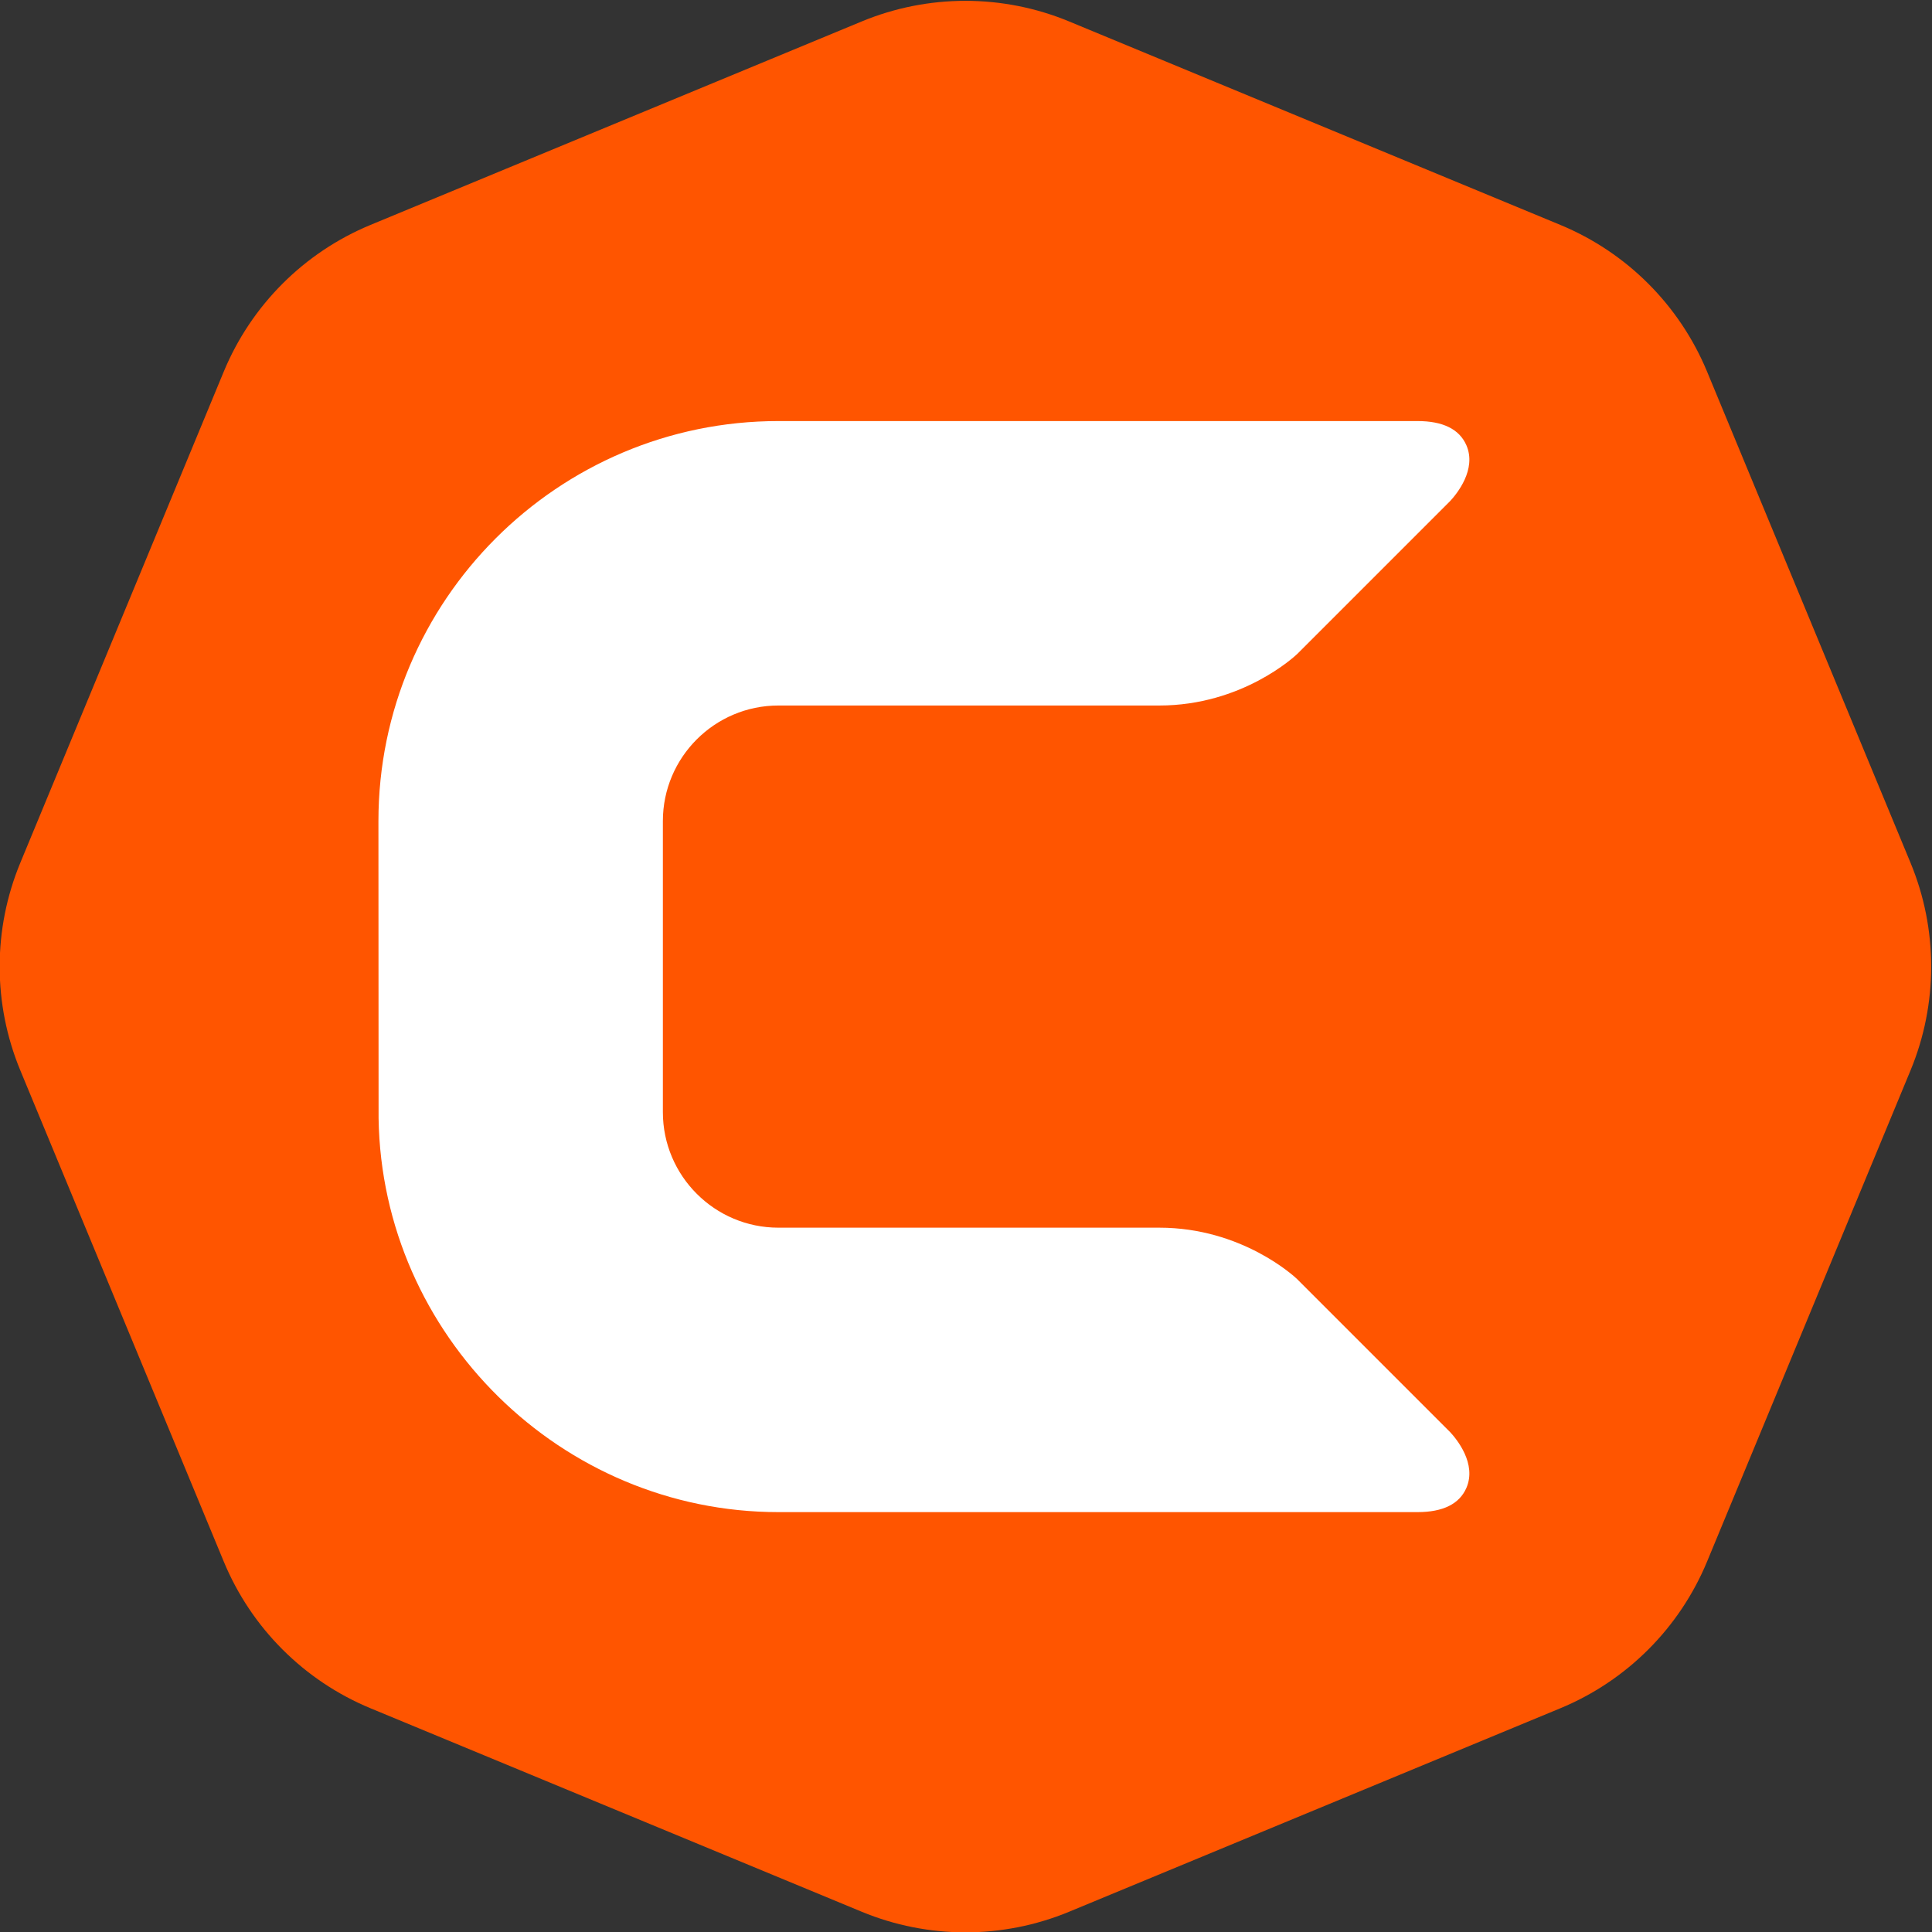 <?xml version="1.0" encoding="UTF-8" standalone="no"?>
<!-- Created with Inkscape (http://www.inkscape.org/) -->

<svg
   xmlns:dc="http://purl.org/dc/elements/1.1/"
   xmlns:cc="http://creativecommons.org/ns#"
   xmlns:rdf="http://www.w3.org/1999/02/22-rdf-syntax-ns#"
   xmlns:svg="http://www.w3.org/2000/svg"
   xmlns="http://www.w3.org/2000/svg"
   xmlns:sodipodi="http://sodipodi.sourceforge.net/DTD/sodipodi-0.dtd"
   xmlns:inkscape="http://www.inkscape.org/namespaces/inkscape"
   version="1.1"
   id="svg815"
   xml:space="preserve"
   width="279.121"
   height="279.121"
   viewBox="0 0 279.121 279.121"
   sodipodi:docname="cradle-logo.svg"
   inkscape:version="0.92.2 (5c3e80d, 2017-08-06)"><rect x="0" y="0" width="279.121" height="279.121" fill="#333333" stroke="none"/><defs
     id="defs819"><clipPath
       clipPathUnits="userSpaceOnUse"
       id="clipPath833"><path
         d="M 5000,0 H 0 V 5000 H 5000 V 0 M 2491.02,1155.02 c 2.99,-0.01 5.99,-0.01 8.98,-0.01 2.99,0 5.99,0 8.98,0.01 466.69,0.77 843.68,62.18 845.02,137.9 0.01,0.13 0.01,0.27 0.01,0.41 0,0.13 0,0.27 -0.01,0.41 -0.07,4.11 -1.25,8.18 -3.5,12.2 -39.34,70.49 -405.1,125.71 -850.5,125.71 v 0 0 c -471.66,0 -854.01,-61.93 -854.01,-138.32 v 0 0 c 0,-1.57 0.16,-3.13 0.48,-4.68 15.14,-73.74 386.68,-132.87 844.55,-133.63"
         id="path831"
         inkscape:connector-curvature="0" /></clipPath><radialGradient
       fx="0"
       fy="0"
       cx="0"
       cy="0"
       r="1"
       gradientUnits="userSpaceOnUse"
       gradientTransform="matrix(4340.05,0,0,-4340.05,2500,2500)"
       spreadMethod="pad"
       id="radialGradient841"><stop
         style="stop-opacity:1;stop-color:#ffffff"
         offset="0"
         id="stop835" /><stop
         style="stop-opacity:1;stop-color:#ffffff"
         offset="0.69"
         id="stop837" /><stop
         style="stop-opacity:1;stop-color:#d4d4d4"
         offset="1"
         id="stop839" /></radialGradient><clipPath
       clipPathUnits="userSpaceOnUse"
       id="clipPath851"><path
         d="m 2500,1155.01 c -2.99,0 -5.99,0 -8.98,0.01 h 8.98 v 0 0 h 8.98 c -2.99,-0.01 -5.99,-0.01 -8.98,-0.01 m 854,137.91 v 0.42 0 0 0.4 c 0.01,-0.14 0.01,-0.28 0.01,-0.41 0,-0.14 0,-0.28 -0.01,-0.41"
         id="path849"
         inkscape:connector-curvature="0" /></clipPath><clipPath
       clipPathUnits="userSpaceOnUse"
       id="clipPath863"><path
         d="M 2508.98,1155.02 H 2500 c 471.66,0 854,61.92 854,138.32 v -0.42 c -1.34,-75.72 -378.33,-137.13 -845.02,-137.9 m -8.98,0 h -8.98 c -457.87,0.76 -829.41,59.89 -844.55,133.63 15.24,-74.23 391.55,-133.63 853.53,-133.63 m 854,138.32 c 0,4.25 -1.18,8.45 -3.5,12.6 2.25,-4.02 3.43,-8.09 3.5,-12.2 v -0.4"
         id="path861"
         inkscape:connector-curvature="0" /></clipPath><clipPath
       clipPathUnits="userSpaceOnUse"
       id="clipPath875"><path
         d="m 2500,1155.02 v 0 c -461.98,0 -838.29,59.4 -853.53,133.63 -0.32,1.55 -0.48,3.11 -0.48,4.68 v 0 c 0,76.39 382.35,138.32 854.01,138.32 v 0 c 445.4,0 811.16,-55.22 850.5,-125.71 2.32,-4.15 3.5,-8.35 3.5,-12.6 v 0 c 0,-76.4 -382.34,-138.32 -854,-138.32"
         id="path873"
         inkscape:connector-curvature="0" /></clipPath><clipPath
       clipPathUnits="userSpaceOnUse"
       id="clipPath887"><path
         d="m 2387.55,3591.04 -532.35,-220.5 c -72,-29.82 -129.21,-87.03 -159.03,-159.03 l -220.51,-532.35 c -29.82,-72 -29.82,-152.9 0,-224.9 l 220.51,-532.35 c 29.82,-72 87.03,-129.21 159.03,-159.03 l 532.35,-220.51 c 72,-29.82 152.9,-29.82 224.91,0 l 532.34,220.51 c 72,29.82 129.21,87.03 159.03,159.03 l 220.51,532.34 c 29.82,72.01 29.82,152.91 0,224.91 l -220.51,532.34 c -29.82,72.01 -87.03,129.22 -159.03,159.04 l -532.35,220.51 c -72,29.82 -152.9,29.82 -224.9,-0.01 z"
         id="path885"
         inkscape:connector-curvature="0" /></clipPath><linearGradient
       x1="0"
       y1="0"
       x2="1"
       y2="0"
       gradientUnits="userSpaceOnUse"
       gradientTransform="matrix(2093.41,0,0,-2093.41,1453.29,2566.71)"
       spreadMethod="pad"
       id="linearGradient895"><stop
         style="stop-opacity:1;stop-color:#f20c0c"
         offset="0"
         id="stop889" /><stop
         style="stop-opacity:1;stop-color:#f20c0c"
         offset="0.003"
         id="stop891" /><stop
         style="stop-opacity:1;stop-color:#f2600a"
         offset="1"
         id="stop893" /></linearGradient></defs><sodipodi:namedview
     pagecolor="#ffffff"
     bordercolor="#666666"
     borderopacity="1"
     objecttolerance="10"
     gridtolerance="10"
     guidetolerance="10"
     inkscape:pageopacity="0"
     inkscape:pageshadow="2"
     inkscape:window-width="3840"
     inkscape:window-height="2061"
     id="namedview817"
     showgrid="false"
     inkscape:zoom="2.7434999"
     inkscape:cx="139.56068"
     inkscape:cy="130.666"
     inkscape:window-x="-11"
     inkscape:window-y="-11"
     inkscape:window-maximized="1"
     inkscape:current-layer="g825" /><g
     id="g823"
     inkscape:groupmode="layer"
     inkscape:label="ink_ext_XXXXXX"
     transform="matrix(1.333,0,0,-1.333,-193.773,481.788)"><g
       id="g825"
       transform="scale(0.1)"><g
         id="g881"
         style="fill:#ff5500;fill-opacity:1"><g
           id="g883"
           clip-path="url(#clipPath887)"
           style="fill:#ff5500;fill-opacity:1"><path
             d="m 2387.55,3591.04 -532.35,-220.5 c -72,-29.82 -129.21,-87.03 -159.03,-159.03 l -220.51,-532.35 c -29.82,-72 -29.82,-152.9 0,-224.9 l 220.51,-532.35 c 29.82,-72 87.03,-129.21 159.03,-159.03 l 532.35,-220.51 c 72,-29.82 152.9,-29.82 224.91,0 l 532.34,220.51 c 72,29.82 129.21,87.03 159.03,159.03 l 220.51,532.34 c 29.82,72.01 29.82,152.91 0,224.91 l -220.51,532.34 c -29.82,72.01 -87.03,129.22 -159.03,159.04 l -532.35,220.51 c -72,29.82 -152.9,29.82 -224.9,-0.01"
             style="fill:#ff5500;fill-opacity:1;fill-rule:nonzero;stroke:none"
             id="path897"
             inkscape:connector-curvature="0" /></g></g><path
         d="m 2297.31,1975.46 c -235.27,0 -429.67,191.41 -433.33,426.68 l -0.17,322.31 c 0,239.04 194.47,433.51 433.5,433.51 h 692.7 c 27.54,0 45.35,-8.81 52.93,-26.18 11.44,-26.24 -10.49,-52.87 -17.48,-60.41 l -165.61,-165.63 c -2.81,-2.7 -59.83,-56.07 -149.78,-56.07 h -412.76 c -69.04,0 -125.21,-56.17 -125.21,-125.21 v -315.5 c 0,-69.05 56.17,-125.22 125.21,-125.22 h 412.76 c 89.95,0 146.97,-53.36 149.35,-55.64 l 166.04,-166.05 c 6.99,-7.54 28.92,-34.17 17.48,-60.41 -7.58,-17.38 -25.39,-26.18 -52.93,-26.18 h -692.7"
         style="fill:#ffffff;fill-opacity:1;fill-rule:nonzero;stroke:none"
         id="path899"
         inkscape:connector-curvature="0" /></g></g></svg>